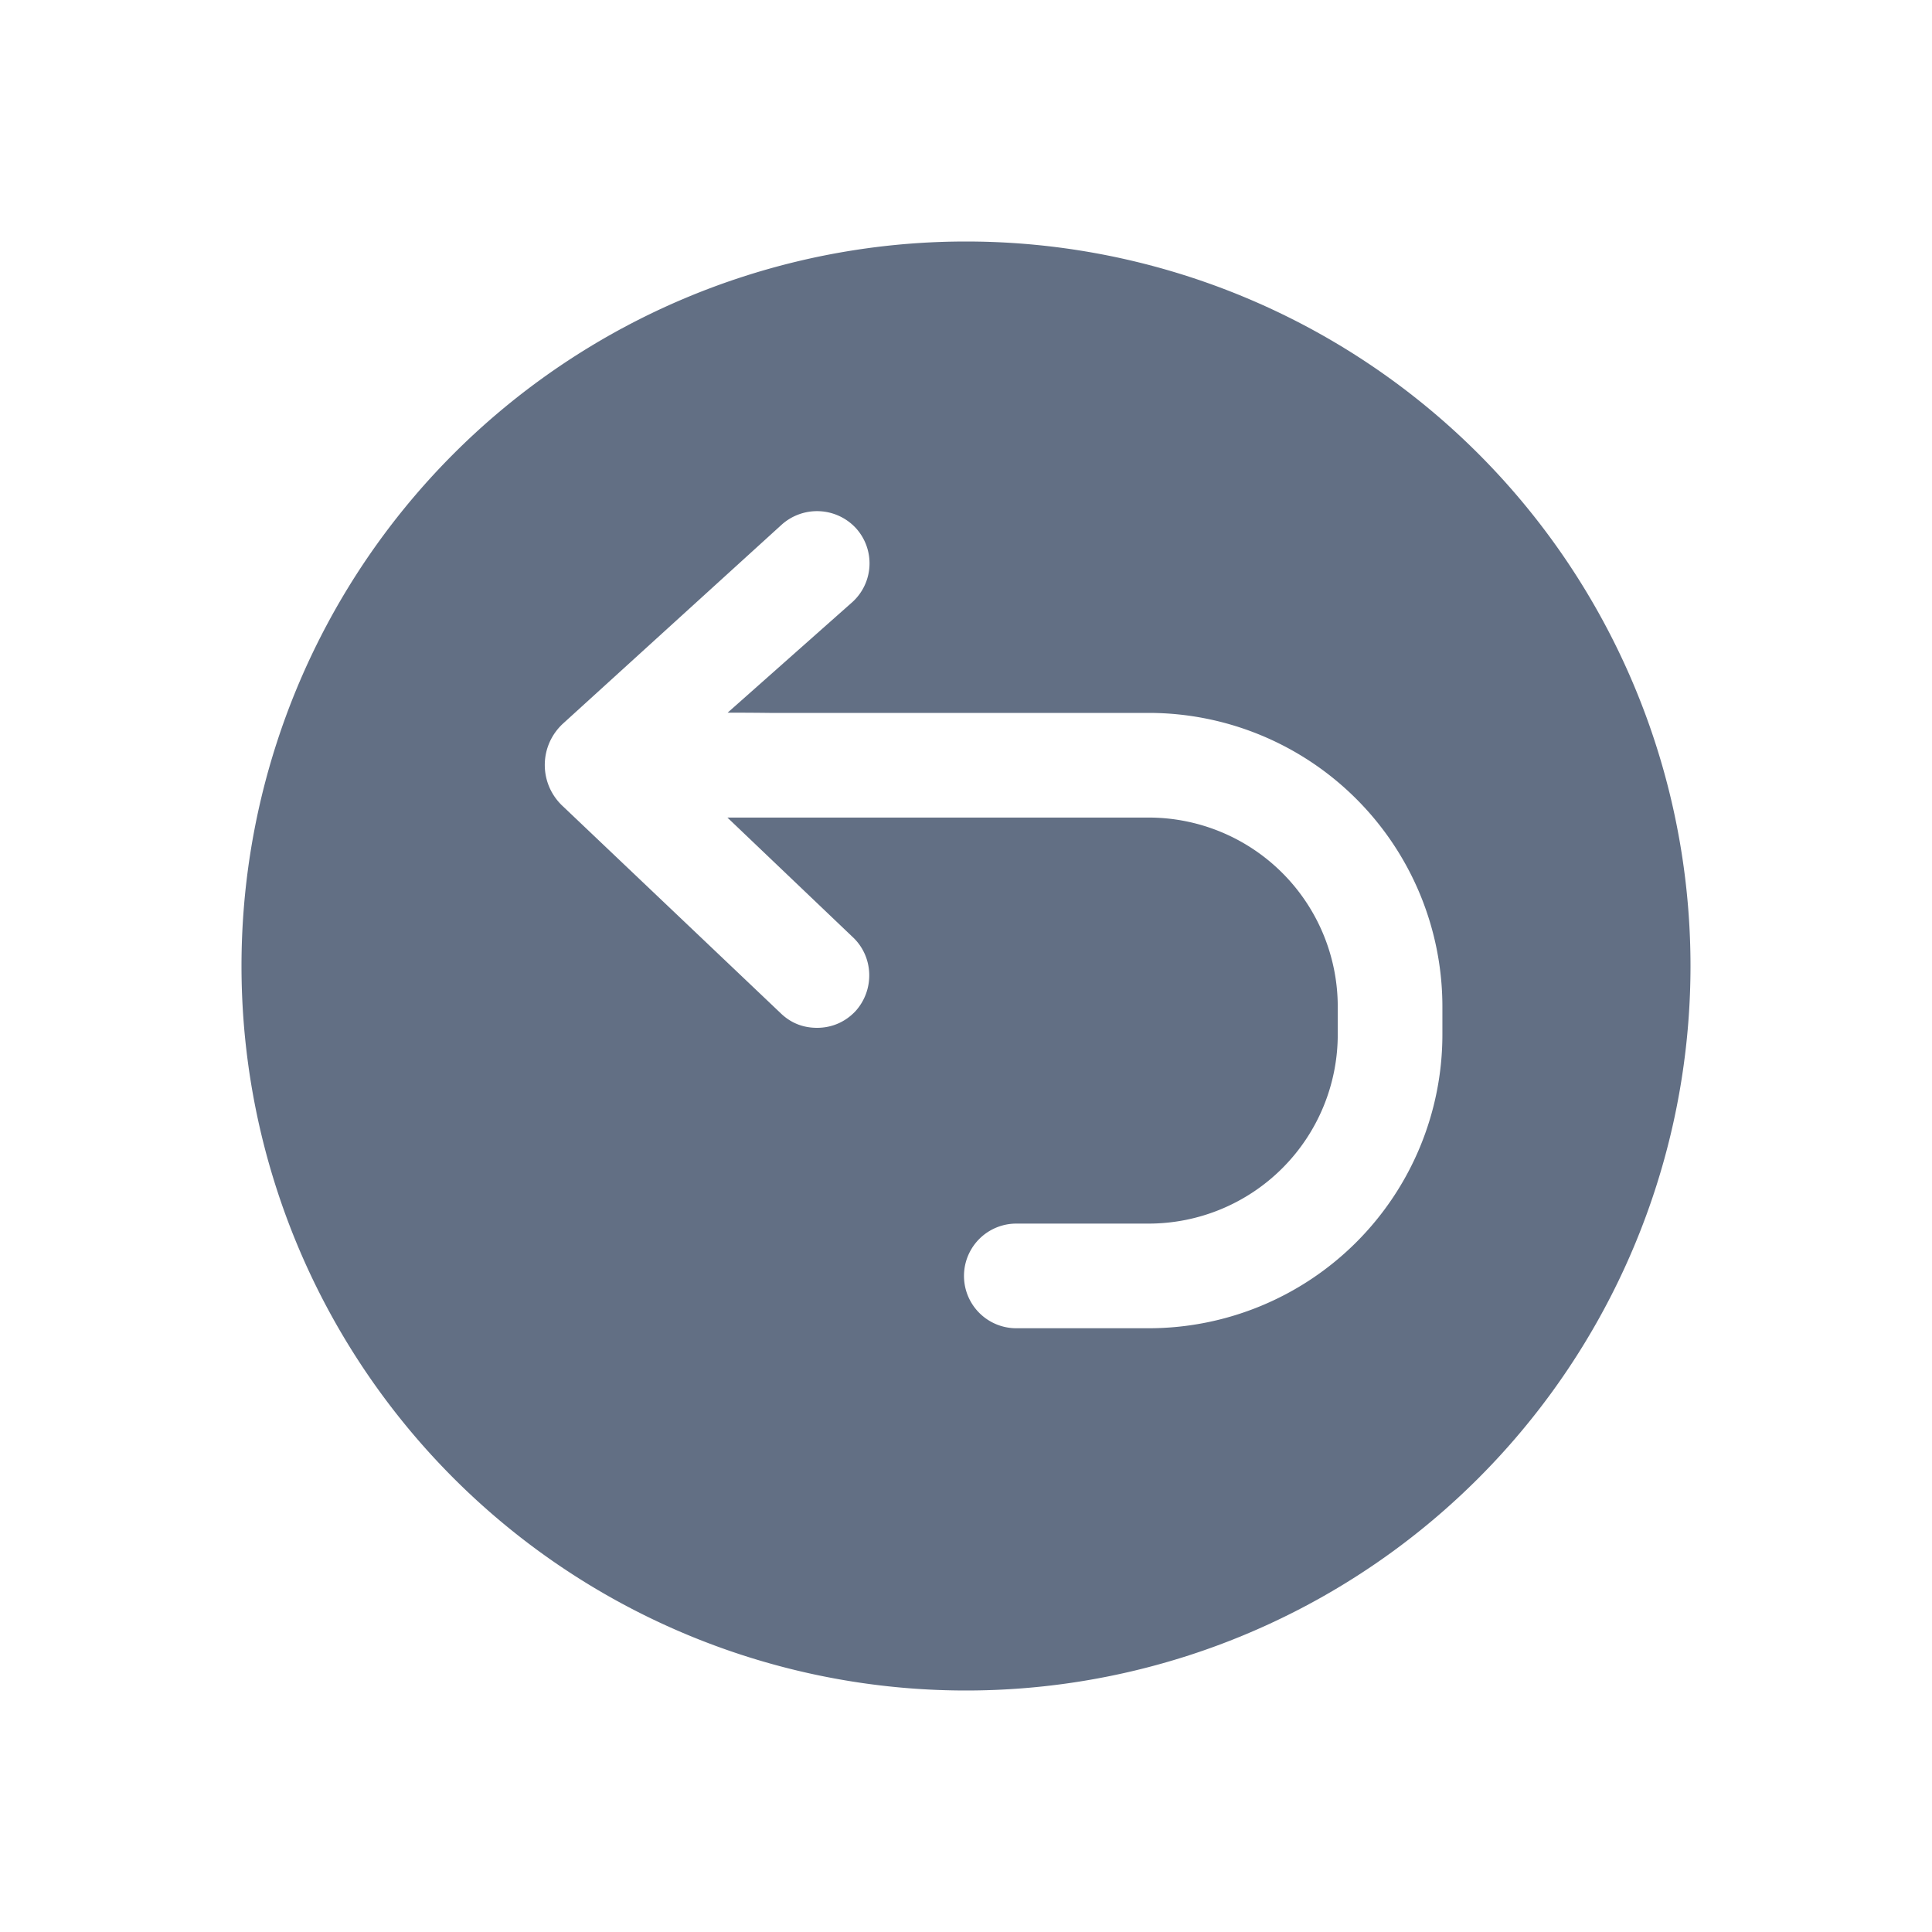 <svg viewBox="0 0 24 24" fill="none" xmlns="http://www.w3.org/2000/svg"><path fill-rule="evenodd" clip-rule="evenodd" d="M12 3a9 9 0 110 18 9 9 0 010-18zm-1.85 9.768c.18 0 .35-.07.48-.21.24-.27.22-.68-.04-.92l-1.554-1.482h5.232a2.35 2.35 0 012.35 2.35v.344a2.35 2.35 0 01-2.35 2.35h-1.643a.65.65 0 100 1.3h1.643a3.65 3.65 0 003.65-3.65v-.344a3.65 3.65 0 00-3.65-3.65h-4.71a43.26 43.26 0 00-.519-.003l1.551-1.375a.65.65 0 00.04-.92.658.658 0 00-.92-.04L7 8.983c-.31.28-.31.76 0 1.04l2.71 2.575c.13.12.28.17.44.17z" fill="#626F84"/></svg>